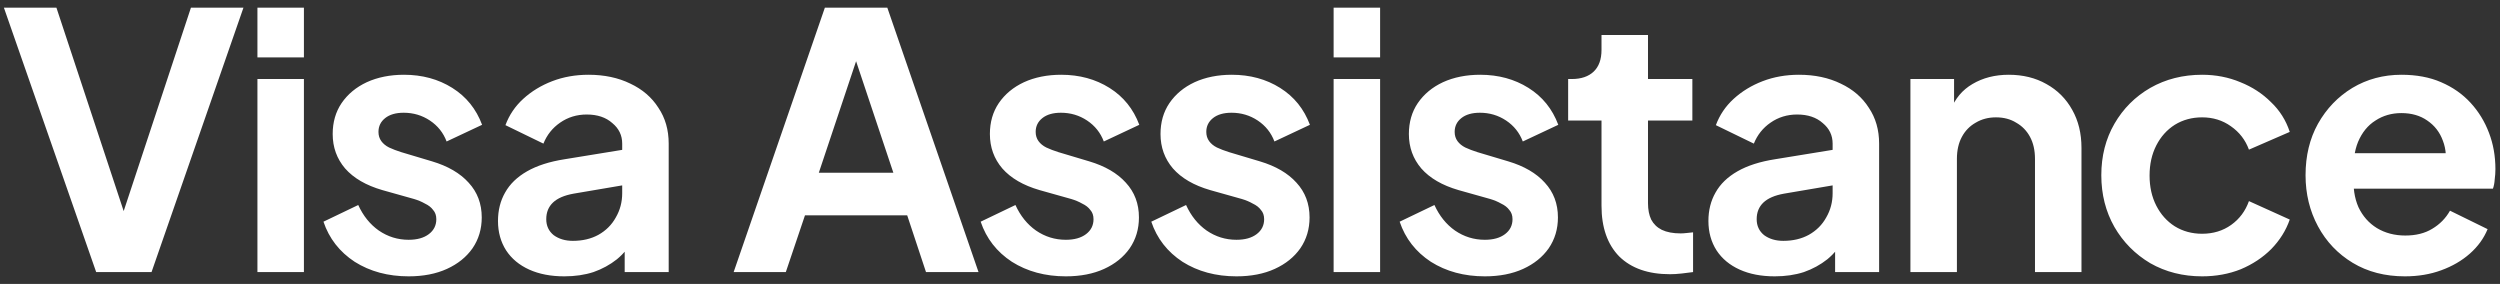 <svg width="317" height="36" viewBox="0 0 317 36" fill="none" xmlns="http://www.w3.org/2000/svg">
<rect x="0" y="0" width="317" height="36" fill="#333333" stroke="none"/>
<path d="M12.195 34.5L0.495 0.975H7.155L16.335 28.74H15.03L24.21 0.975H30.87L19.215 34.5H12.195ZM32.642 34.5V10.02H38.537V34.5H32.642ZM32.642 7.275V0.975H38.537V7.275H32.642ZM51.815 35.04C49.205 35.04 46.925 34.425 44.975 33.195C43.055 31.935 41.735 30.24 41.015 28.11L45.425 25.995C46.055 27.375 46.925 28.455 48.035 29.235C49.175 30.015 50.435 30.405 51.815 30.405C52.895 30.405 53.75 30.165 54.38 29.685C55.01 29.205 55.325 28.575 55.325 27.795C55.325 27.315 55.19 26.925 54.92 26.625C54.68 26.295 54.335 26.025 53.885 25.815C53.465 25.575 53 25.38 52.49 25.23L48.485 24.105C46.415 23.505 44.84 22.59 43.76 21.36C42.71 20.13 42.185 18.675 42.185 16.995C42.185 15.495 42.56 14.19 43.31 13.08C44.09 11.94 45.155 11.055 46.505 10.425C47.885 9.795 49.46 9.48 51.23 9.48C53.54 9.48 55.58 10.035 57.35 11.145C59.12 12.255 60.38 13.815 61.13 15.825L56.63 17.94C56.21 16.83 55.505 15.945 54.515 15.285C53.525 14.625 52.415 14.295 51.185 14.295C50.195 14.295 49.415 14.52 48.845 14.97C48.275 15.42 47.99 16.005 47.99 16.725C47.99 17.175 48.11 17.565 48.35 17.895C48.59 18.225 48.92 18.495 49.34 18.705C49.79 18.915 50.3 19.11 50.87 19.29L54.785 20.46C56.795 21.06 58.34 21.96 59.42 23.16C60.53 24.36 61.085 25.83 61.085 27.57C61.085 29.04 60.695 30.345 59.915 31.485C59.135 32.595 58.055 33.465 56.675 34.095C55.295 34.725 53.675 35.04 51.815 35.04ZM71.56 35.04C69.85 35.04 68.365 34.755 67.105 34.185C65.845 33.615 64.87 32.805 64.18 31.755C63.49 30.675 63.145 29.43 63.145 28.02C63.145 26.67 63.445 25.47 64.045 24.42C64.645 23.34 65.575 22.44 66.835 21.72C68.095 21 69.685 20.49 71.605 20.19L79.615 18.885V23.385L72.73 24.555C71.56 24.765 70.69 25.14 70.12 25.68C69.55 26.22 69.265 26.925 69.265 27.795C69.265 28.635 69.58 29.31 70.21 29.82C70.87 30.3 71.68 30.54 72.64 30.54C73.87 30.54 74.95 30.285 75.88 29.775C76.84 29.235 77.575 28.5 78.085 27.57C78.625 26.64 78.895 25.62 78.895 24.51V18.21C78.895 17.16 78.475 16.29 77.635 15.6C76.825 14.88 75.745 14.52 74.395 14.52C73.135 14.52 72.01 14.865 71.02 15.555C70.06 16.215 69.355 17.1 68.905 18.21L64.09 15.87C64.57 14.58 65.32 13.47 66.34 12.54C67.39 11.58 68.62 10.83 70.03 10.29C71.44 9.75 72.97 9.48 74.62 9.48C76.63 9.48 78.4 9.855 79.93 10.605C81.46 11.325 82.645 12.345 83.485 13.665C84.355 14.955 84.79 16.47 84.79 18.21V34.5H79.21V30.315L80.47 30.225C79.84 31.275 79.09 32.16 78.22 32.88C77.35 33.57 76.36 34.11 75.25 34.5C74.14 34.86 72.91 35.04 71.56 35.04ZM93.027 34.5L104.592 0.975H112.512L124.077 34.5H117.417L115.032 27.3H102.072L99.642 34.5H93.027ZM103.827 21.9H113.277L107.697 5.205H109.407L103.827 21.9ZM135.148 35.04C132.538 35.04 130.258 34.425 128.308 33.195C126.388 31.935 125.068 30.24 124.348 28.11L128.758 25.995C129.388 27.375 130.258 28.455 131.368 29.235C132.508 30.015 133.768 30.405 135.148 30.405C136.228 30.405 137.083 30.165 137.713 29.685C138.343 29.205 138.658 28.575 138.658 27.795C138.658 27.315 138.523 26.925 138.253 26.625C138.013 26.295 137.668 26.025 137.218 25.815C136.798 25.575 136.333 25.38 135.823 25.23L131.818 24.105C129.748 23.505 128.173 22.59 127.093 21.36C126.043 20.13 125.518 18.675 125.518 16.995C125.518 15.495 125.893 14.19 126.643 13.08C127.423 11.94 128.488 11.055 129.838 10.425C131.218 9.795 132.793 9.48 134.563 9.48C136.873 9.48 138.913 10.035 140.683 11.145C142.453 12.255 143.713 13.815 144.463 15.825L139.963 17.94C139.543 16.83 138.838 15.945 137.848 15.285C136.858 14.625 135.748 14.295 134.518 14.295C133.528 14.295 132.748 14.52 132.178 14.97C131.608 15.42 131.323 16.005 131.323 16.725C131.323 17.175 131.443 17.565 131.683 17.895C131.923 18.225 132.253 18.495 132.673 18.705C133.123 18.915 133.633 19.11 134.203 19.29L138.118 20.46C140.128 21.06 141.673 21.96 142.753 23.16C143.863 24.36 144.418 25.83 144.418 27.57C144.418 29.04 144.028 30.345 143.248 31.485C142.468 32.595 141.388 33.465 140.008 34.095C138.628 34.725 137.008 35.04 135.148 35.04ZM156.783 35.04C154.173 35.04 151.893 34.425 149.943 33.195C148.023 31.935 146.703 30.24 145.983 28.11L150.393 25.995C151.023 27.375 151.893 28.455 153.003 29.235C154.143 30.015 155.403 30.405 156.783 30.405C157.863 30.405 158.718 30.165 159.348 29.685C159.978 29.205 160.293 28.575 160.293 27.795C160.293 27.315 160.158 26.925 159.888 26.625C159.648 26.295 159.303 26.025 158.853 25.815C158.433 25.575 157.968 25.38 157.458 25.23L153.453 24.105C151.383 23.505 149.808 22.59 148.728 21.36C147.678 20.13 147.153 18.675 147.153 16.995C147.153 15.495 147.528 14.19 148.278 13.08C149.058 11.94 150.123 11.055 151.473 10.425C152.853 9.795 154.428 9.48 156.198 9.48C158.508 9.48 160.548 10.035 162.318 11.145C164.088 12.255 165.348 13.815 166.098 15.825L161.598 17.94C161.178 16.83 160.473 15.945 159.483 15.285C158.493 14.625 157.383 14.295 156.153 14.295C155.163 14.295 154.383 14.52 153.813 14.97C153.243 15.42 152.958 16.005 152.958 16.725C152.958 17.175 153.078 17.565 153.318 17.895C153.558 18.225 153.888 18.495 154.308 18.705C154.758 18.915 155.268 19.11 155.838 19.29L159.753 20.46C161.763 21.06 163.308 21.96 164.388 23.16C165.498 24.36 166.053 25.83 166.053 27.57C166.053 29.04 165.663 30.345 164.883 31.485C164.103 32.595 163.023 33.465 161.643 34.095C160.263 34.725 158.643 35.04 156.783 35.04ZM169.103 34.5V10.02H174.998V34.5H169.103ZM169.103 7.275V0.975H174.998V7.275H169.103ZM188.276 35.04C185.666 35.04 183.386 34.425 181.436 33.195C179.516 31.935 178.196 30.24 177.476 28.11L181.886 25.995C182.516 27.375 183.386 28.455 184.496 29.235C185.636 30.015 186.896 30.405 188.276 30.405C189.356 30.405 190.211 30.165 190.841 29.685C191.471 29.205 191.786 28.575 191.786 27.795C191.786 27.315 191.651 26.925 191.381 26.625C191.141 26.295 190.796 26.025 190.346 25.815C189.926 25.575 189.461 25.38 188.951 25.23L184.946 24.105C182.876 23.505 181.301 22.59 180.221 21.36C179.171 20.13 178.646 18.675 178.646 16.995C178.646 15.495 179.021 14.19 179.771 13.08C180.551 11.94 181.616 11.055 182.966 10.425C184.346 9.795 185.921 9.48 187.691 9.48C190.001 9.48 192.041 10.035 193.811 11.145C195.581 12.255 196.841 13.815 197.591 15.825L193.091 17.94C192.671 16.83 191.966 15.945 190.976 15.285C189.986 14.625 188.876 14.295 187.646 14.295C186.656 14.295 185.876 14.52 185.306 14.97C184.736 15.42 184.451 16.005 184.451 16.725C184.451 17.175 184.571 17.565 184.811 17.895C185.051 18.225 185.381 18.495 185.801 18.705C186.251 18.915 186.761 19.11 187.331 19.29L191.246 20.46C193.256 21.06 194.801 21.96 195.881 23.16C196.991 24.36 197.546 25.83 197.546 27.57C197.546 29.04 197.156 30.345 196.376 31.485C195.596 32.595 194.516 33.465 193.136 34.095C191.756 34.725 190.136 35.04 188.276 35.04ZM211.756 34.77C208.996 34.77 206.851 34.02 205.321 32.52C203.821 30.99 203.071 28.845 203.071 26.085V15.285H198.841V10.02H199.291C200.491 10.02 201.421 9.705 202.081 9.075C202.741 8.445 203.071 7.53 203.071 6.33V4.44H208.966V10.02H214.591V15.285H208.966V25.77C208.966 26.58 209.101 27.27 209.371 27.84C209.671 28.41 210.121 28.845 210.721 29.145C211.351 29.445 212.146 29.595 213.106 29.595C213.316 29.595 213.556 29.58 213.826 29.55C214.126 29.52 214.411 29.49 214.681 29.46V34.5C214.261 34.56 213.781 34.62 213.241 34.68C212.701 34.74 212.206 34.77 211.756 34.77ZM225.042 35.04C223.332 35.04 221.847 34.755 220.587 34.185C219.327 33.615 218.352 32.805 217.662 31.755C216.972 30.675 216.627 29.43 216.627 28.02C216.627 26.67 216.927 25.47 217.527 24.42C218.127 23.34 219.057 22.44 220.317 21.72C221.577 21 223.167 20.49 225.087 20.19L233.097 18.885V23.385L226.212 24.555C225.042 24.765 224.172 25.14 223.602 25.68C223.032 26.22 222.747 26.925 222.747 27.795C222.747 28.635 223.062 29.31 223.692 29.82C224.352 30.3 225.162 30.54 226.122 30.54C227.352 30.54 228.432 30.285 229.362 29.775C230.322 29.235 231.057 28.5 231.567 27.57C232.107 26.64 232.377 25.62 232.377 24.51V18.21C232.377 17.16 231.957 16.29 231.117 15.6C230.307 14.88 229.227 14.52 227.877 14.52C226.617 14.52 225.492 14.865 224.502 15.555C223.542 16.215 222.837 17.1 222.387 18.21L217.572 15.87C218.052 14.58 218.802 13.47 219.822 12.54C220.872 11.58 222.102 10.83 223.512 10.29C224.922 9.75 226.452 9.48 228.102 9.48C230.112 9.48 231.882 9.855 233.412 10.605C234.942 11.325 236.127 12.345 236.967 13.665C237.837 14.955 238.272 16.47 238.272 18.21V34.5H232.692V30.315L233.952 30.225C233.322 31.275 232.572 32.16 231.702 32.88C230.832 33.57 229.842 34.11 228.732 34.5C227.622 34.86 226.392 35.04 225.042 35.04ZM242.241 34.5V10.02H247.776V14.835L247.326 13.98C247.896 12.51 248.826 11.4 250.116 10.65C251.436 9.87 252.966 9.48 254.706 9.48C256.506 9.48 258.096 9.87 259.476 10.65C260.886 11.43 261.981 12.525 262.761 13.935C263.541 15.315 263.931 16.92 263.931 18.75V34.5H258.036V20.145C258.036 19.065 257.826 18.135 257.406 17.355C256.986 16.575 256.401 15.975 255.651 15.555C254.931 15.105 254.076 14.88 253.086 14.88C252.126 14.88 251.271 15.105 250.521 15.555C249.771 15.975 249.186 16.575 248.766 17.355C248.346 18.135 248.136 19.065 248.136 20.145V34.5H242.241ZM279.226 35.04C276.796 35.04 274.606 34.485 272.656 33.375C270.736 32.235 269.221 30.705 268.111 28.785C267.001 26.835 266.446 24.645 266.446 22.215C266.446 19.785 267.001 17.61 268.111 15.69C269.221 13.77 270.736 12.255 272.656 11.145C274.606 10.035 276.796 9.48 279.226 9.48C280.966 9.48 282.586 9.795 284.086 10.425C285.586 11.025 286.876 11.865 287.956 12.945C289.066 13.995 289.861 15.255 290.341 16.725L285.166 18.975C284.716 17.745 283.951 16.755 282.871 16.005C281.821 15.255 280.606 14.88 279.226 14.88C277.936 14.88 276.781 15.195 275.761 15.825C274.771 16.455 273.991 17.325 273.421 18.435C272.851 19.545 272.566 20.82 272.566 22.26C272.566 23.7 272.851 24.975 273.421 26.085C273.991 27.195 274.771 28.065 275.761 28.695C276.781 29.325 277.936 29.64 279.226 29.64C280.636 29.64 281.866 29.265 282.916 28.515C283.966 27.765 284.716 26.76 285.166 25.5L290.341 27.84C289.861 29.22 289.081 30.465 288.001 31.575C286.921 32.655 285.631 33.51 284.131 34.14C282.631 34.74 280.996 35.04 279.226 35.04ZM304.944 35.04C302.424 35.04 300.219 34.47 298.329 33.33C296.439 32.19 294.969 30.645 293.919 28.695C292.869 26.745 292.344 24.585 292.344 22.215C292.344 19.755 292.869 17.58 293.919 15.69C294.999 13.77 296.454 12.255 298.284 11.145C300.144 10.035 302.214 9.48 304.494 9.48C306.414 9.48 308.094 9.795 309.534 10.425C311.004 11.055 312.249 11.925 313.269 13.035C314.289 14.145 315.069 15.42 315.609 16.86C316.149 18.27 316.419 19.8 316.419 21.45C316.419 21.87 316.389 22.305 316.329 22.755C316.299 23.205 316.224 23.595 316.104 23.925H297.204V19.425H312.774L309.984 21.54C310.254 20.16 310.179 18.93 309.759 17.85C309.369 16.77 308.709 15.915 307.779 15.285C306.879 14.655 305.784 14.34 304.494 14.34C303.264 14.34 302.169 14.655 301.209 15.285C300.249 15.885 299.514 16.785 299.004 17.985C298.524 19.155 298.344 20.58 298.464 22.26C298.344 23.76 298.539 25.095 299.049 26.265C299.589 27.405 300.369 28.29 301.389 28.92C302.439 29.55 303.639 29.865 304.989 29.865C306.339 29.865 307.479 29.58 308.409 29.01C309.369 28.44 310.119 27.675 310.659 26.715L315.429 29.055C314.949 30.225 314.199 31.26 313.179 32.16C312.159 33.06 310.944 33.765 309.534 34.275C308.154 34.785 306.624 35.04 304.944 35.04Z" fill="white"/>
</svg>
